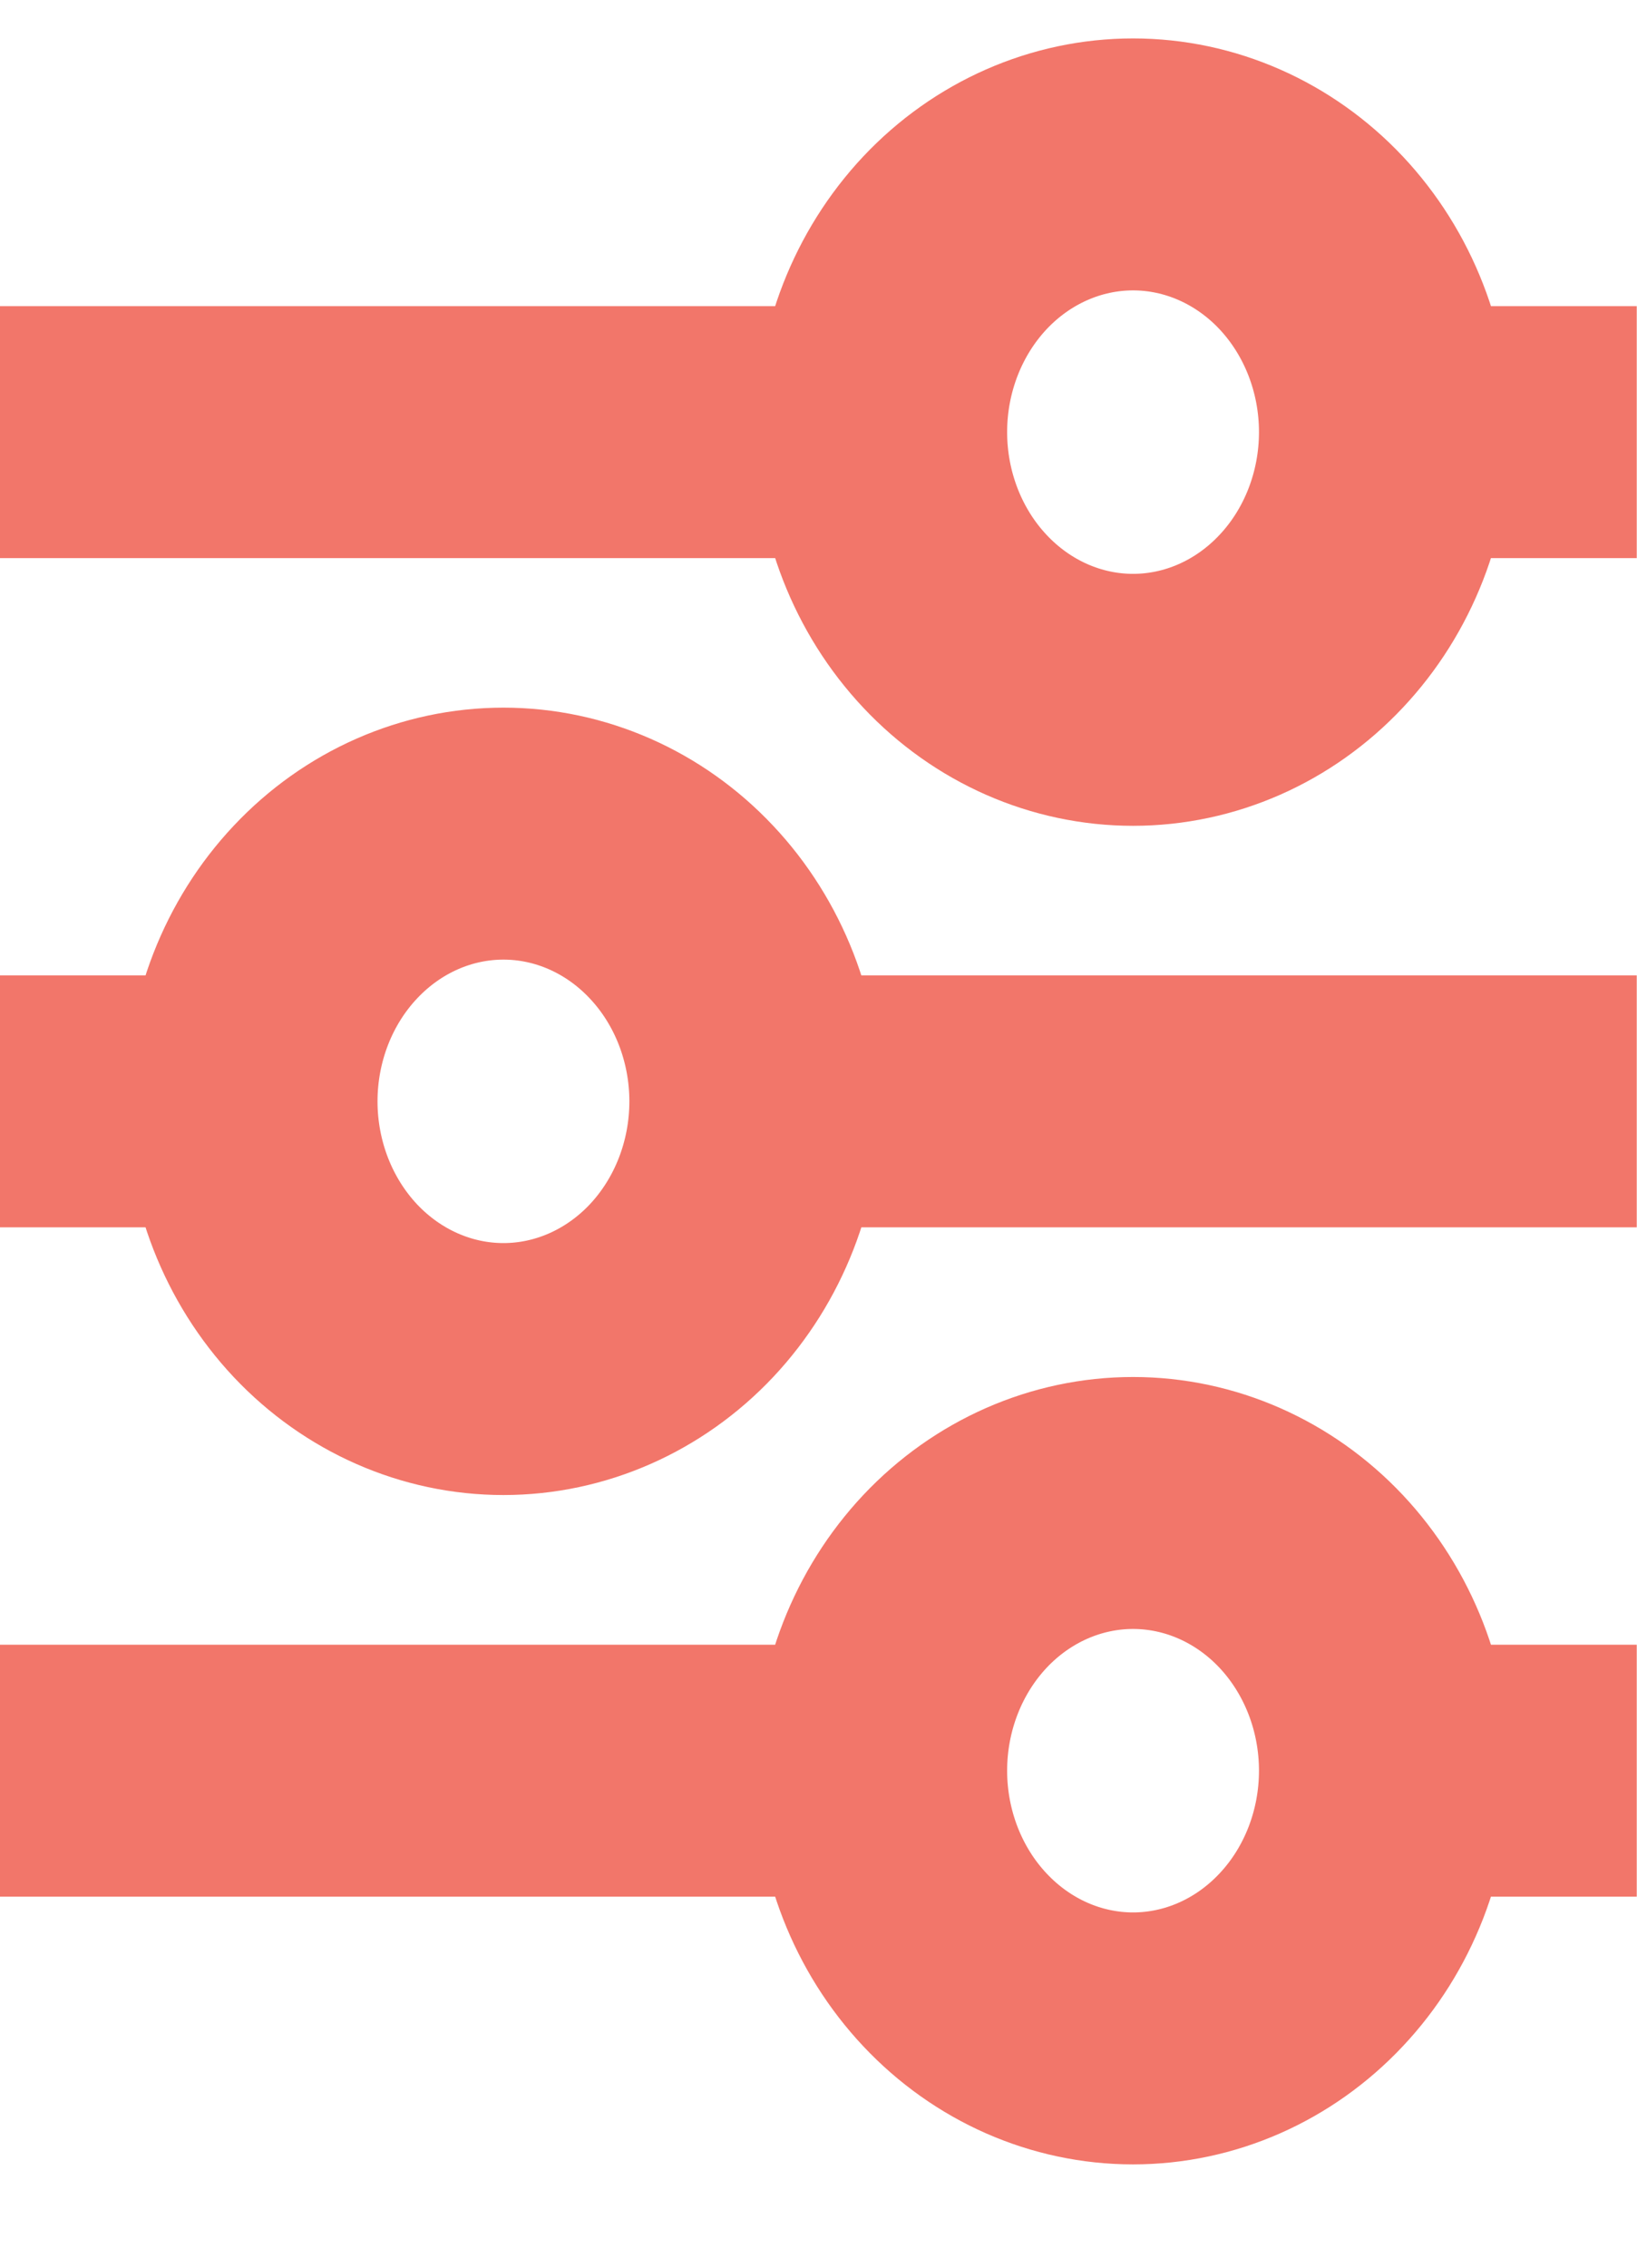 <svg width="13" height="18" viewBox="0 0 13 18" fill="none" xmlns="http://www.w3.org/2000/svg">
<path d="M1.998 8.742H-0.002M1.998 8.742C1.998 9.306 2.209 9.846 2.584 10.245C2.959 10.643 3.468 10.867 3.998 10.867C4.528 10.867 5.037 10.643 5.412 10.245C5.787 9.846 5.998 9.306 5.998 8.742M1.998 8.742C1.998 8.179 2.209 7.638 2.584 7.24C2.959 6.841 3.468 6.617 3.998 6.617C4.528 6.617 5.037 6.841 5.412 7.24C5.787 7.638 5.998 8.179 5.998 8.742M12.998 8.742H5.998M12.998 3.43H10.998M10.998 3.43C10.998 3.993 10.787 4.534 10.412 4.932C10.037 5.331 9.528 5.555 8.998 5.555C8.468 5.555 7.959 5.331 7.584 4.932C7.209 4.534 6.998 3.993 6.998 3.43M10.998 3.43C10.998 2.866 10.787 2.326 10.412 1.927C10.037 1.529 9.528 1.305 8.998 1.305C8.468 1.305 7.959 1.529 7.584 1.927C7.209 2.326 6.998 2.866 6.998 3.43M6.998 3.43H-0.002M12.998 14.055H10.998M10.998 14.055C10.998 14.618 10.787 15.159 10.412 15.557C10.037 15.956 9.528 16.18 8.998 16.18C8.468 16.18 7.959 15.956 7.584 15.557C7.209 15.159 6.998 14.618 6.998 14.055M10.998 14.055C10.998 13.491 10.787 12.951 10.412 12.552C10.037 12.154 9.528 11.93 8.998 11.93C8.468 11.93 7.959 12.154 7.584 12.552C7.209 12.951 6.998 13.491 6.998 14.055M6.998 14.055H-0.002" stroke="#F2766A" stroke-width="2"/>
</svg>
